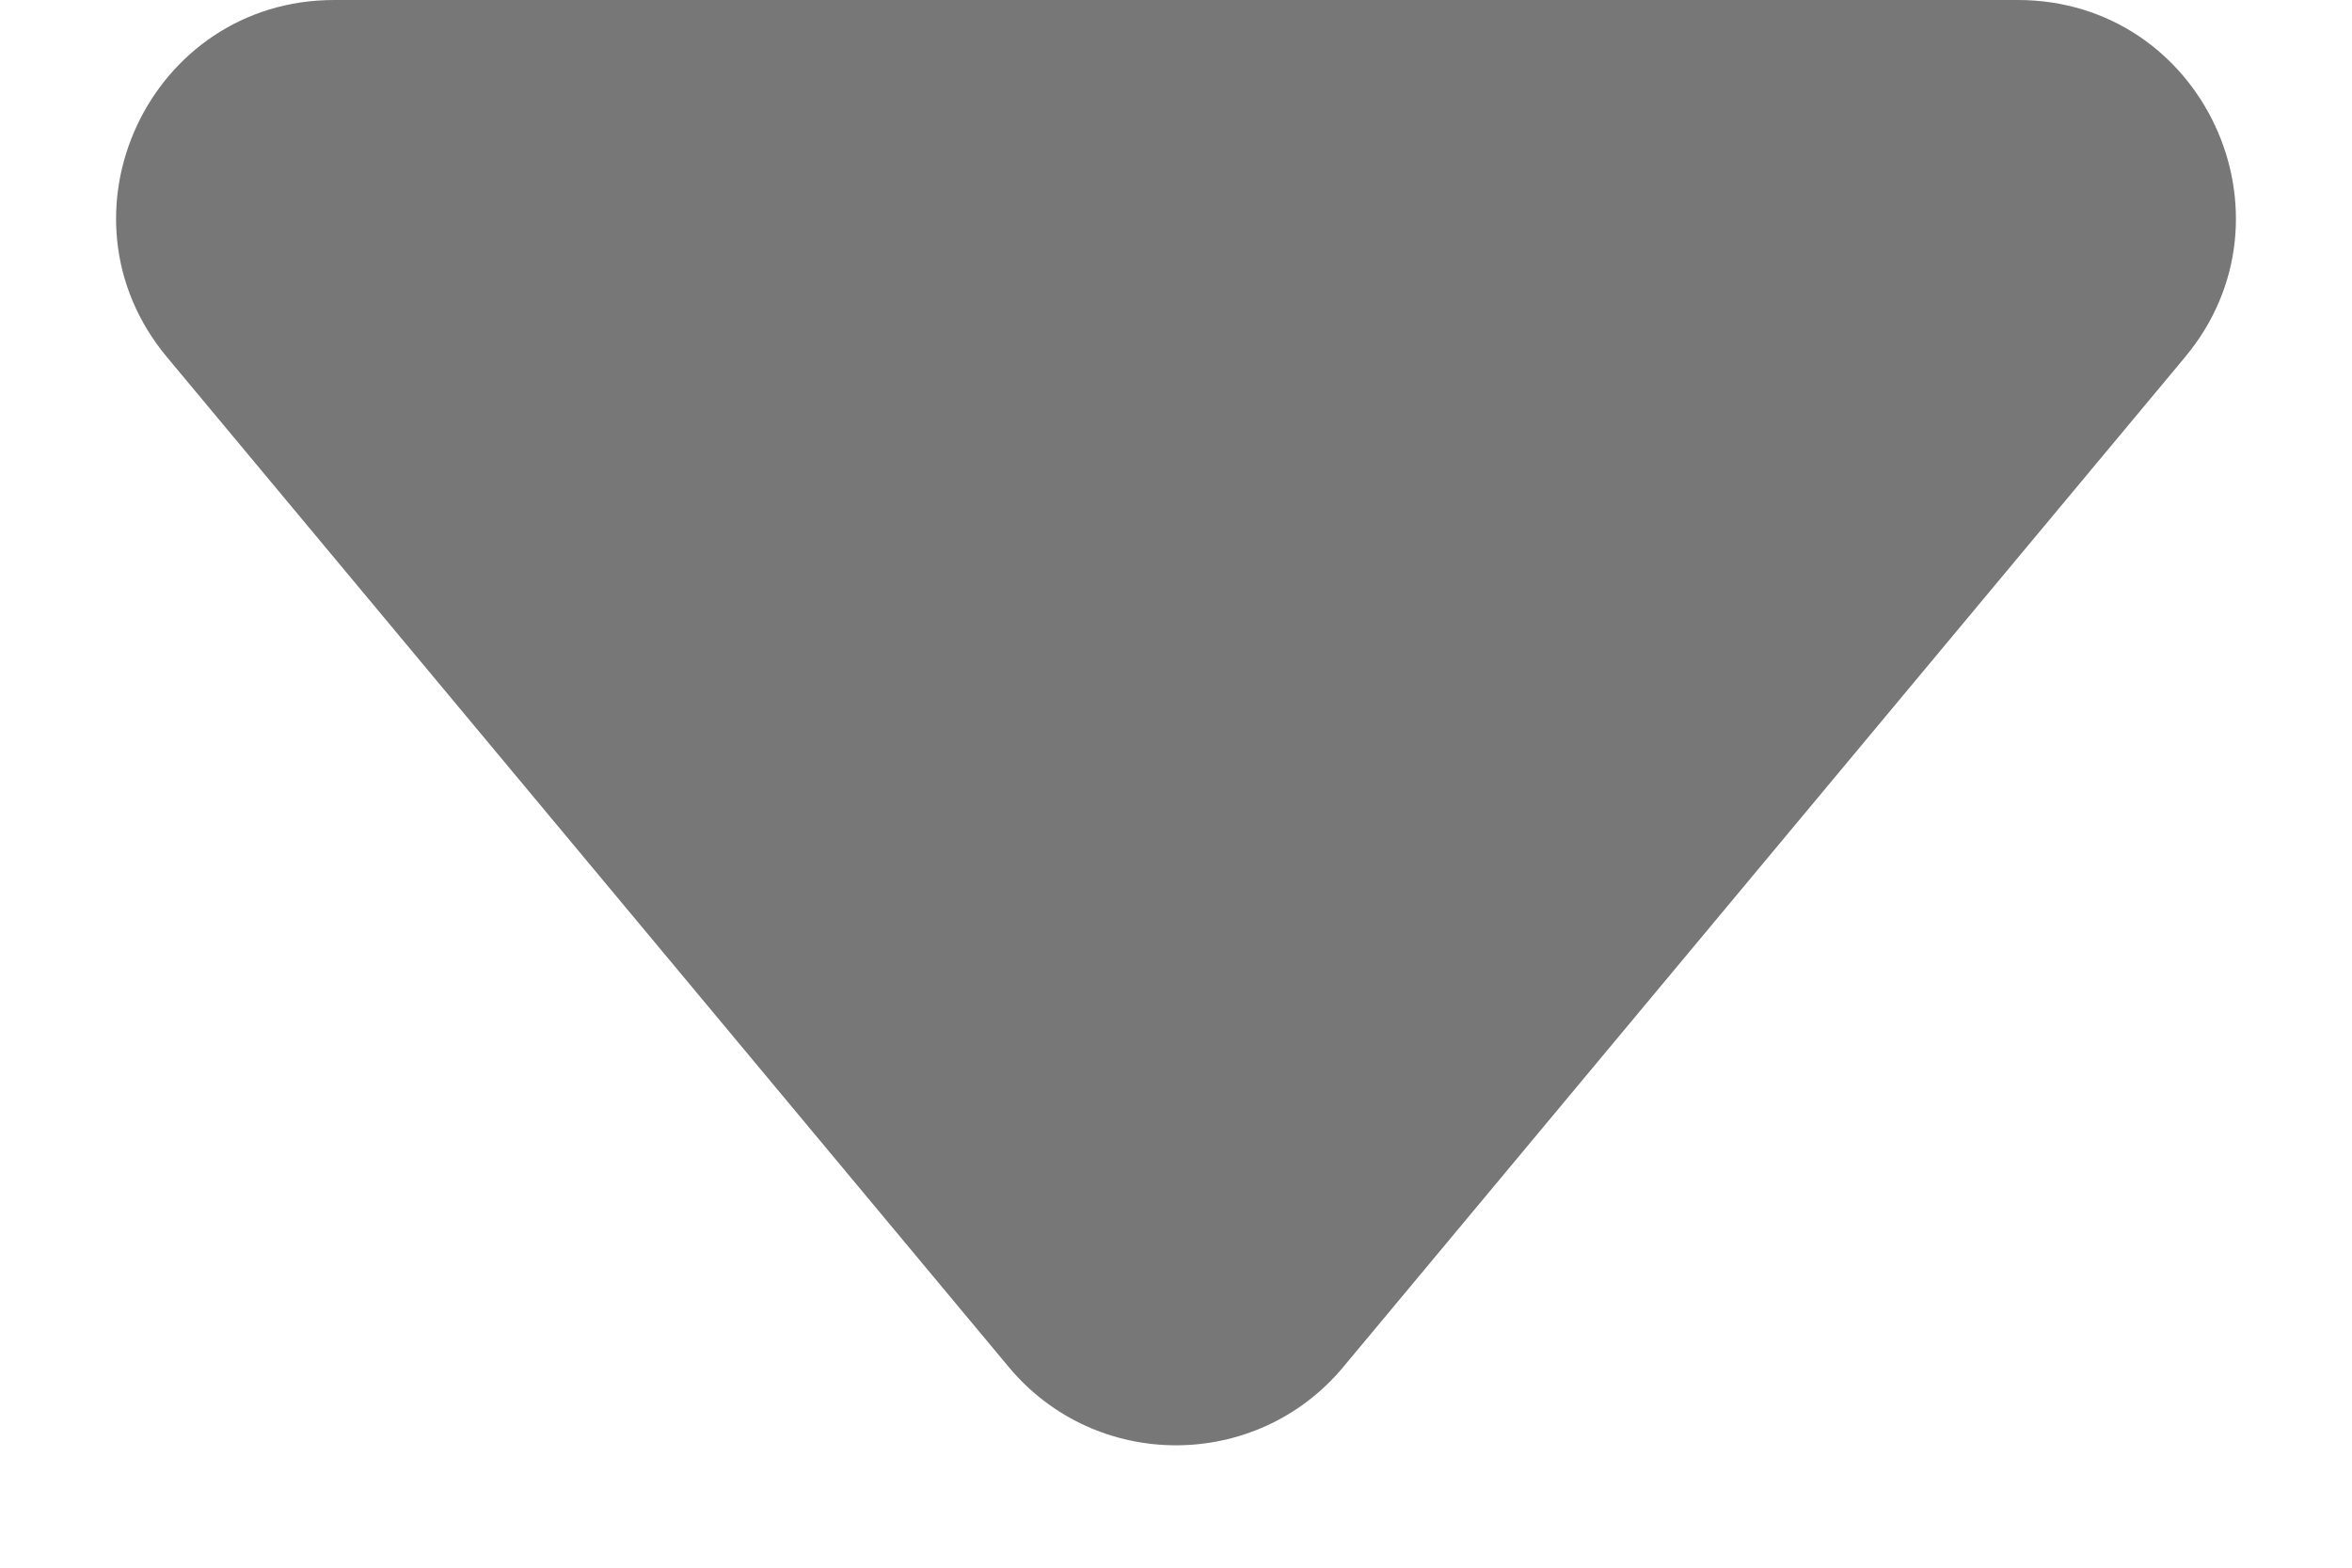 <svg width="18" height="12" viewBox="0 0 18 12" fill="none" xmlns="http://www.w3.org/2000/svg">
<path d="M7.72 10.464L1.278 2.734C0.373 1.648 1.145 0 2.558 0H15.442C16.855 0 17.627 1.648 16.722 2.734L10.28 10.464C9.614 11.263 8.386 11.263 7.72 10.464Z" fill="#777777"/>
</svg>
